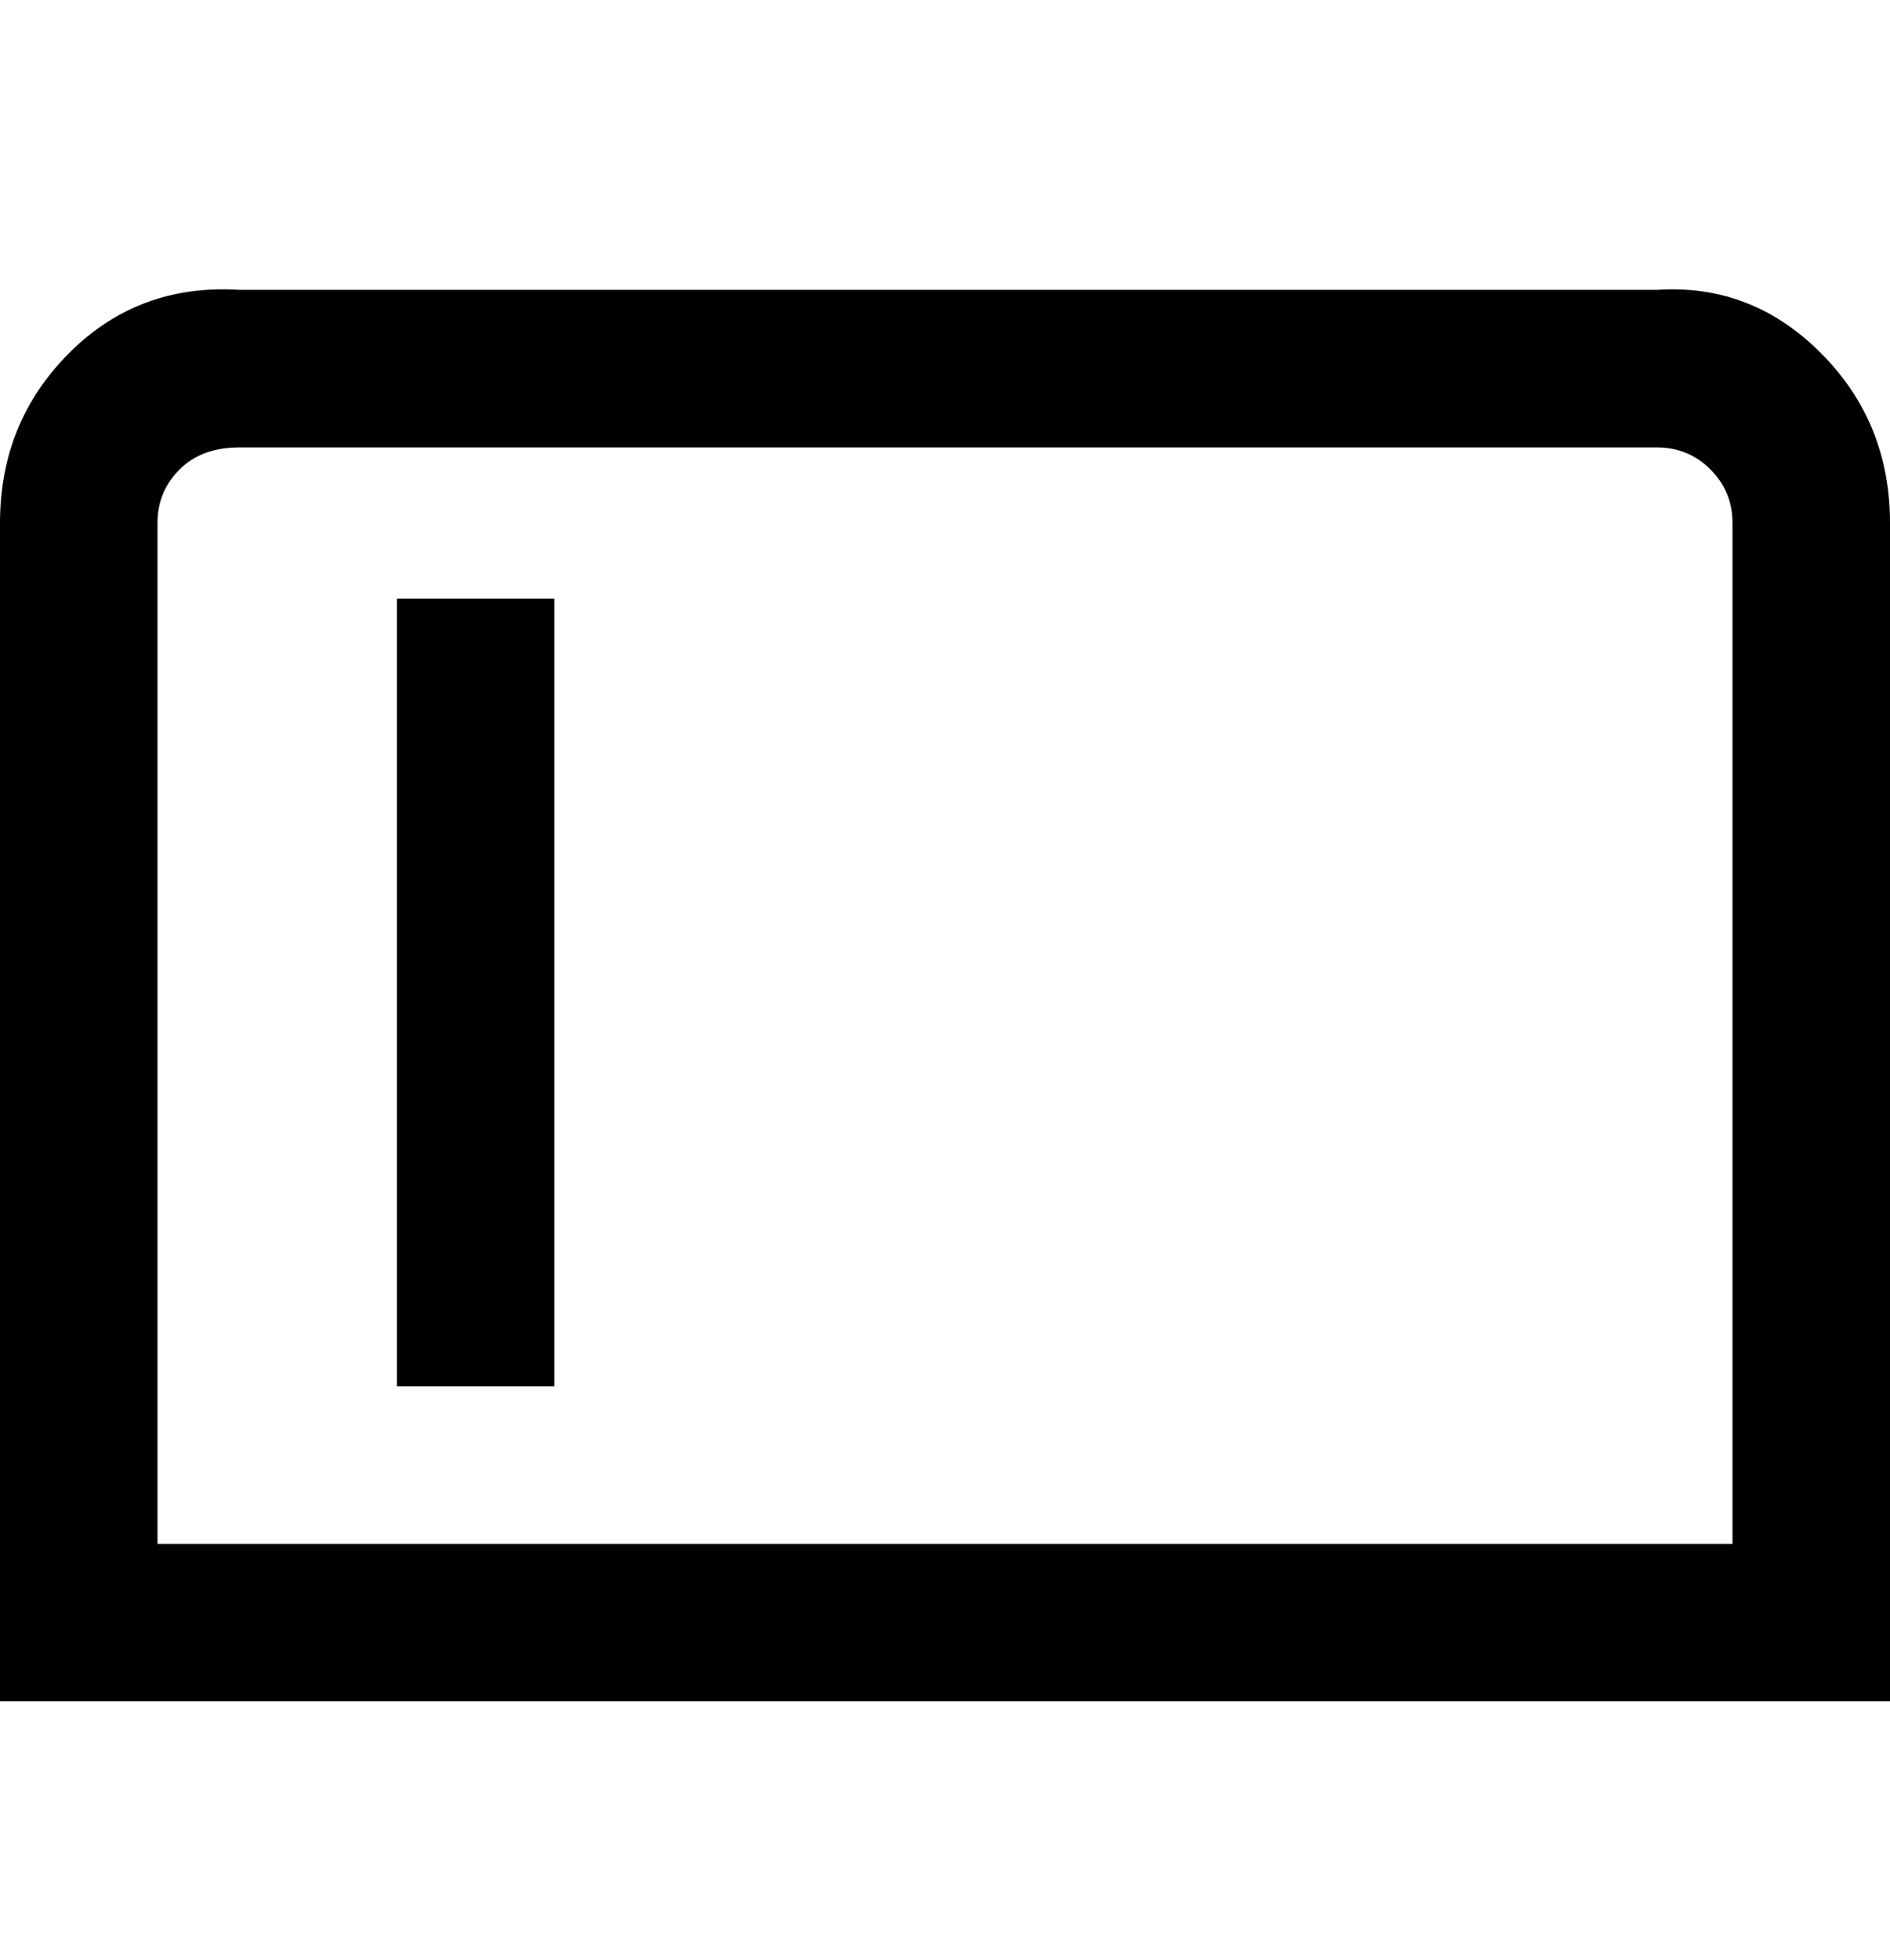 <svg viewBox="0 0 300 311" xmlns="http://www.w3.org/2000/svg"><path d="M63 95h25v125H63V95zm237-12v187H0V83q0-16 11-27t27-10h225q15-1 26 10t11 27zm-25 0q0-5-3.5-8.5T263 71H38q-6 0-9.5 3.5T25 83v162h250V83z"/></svg>